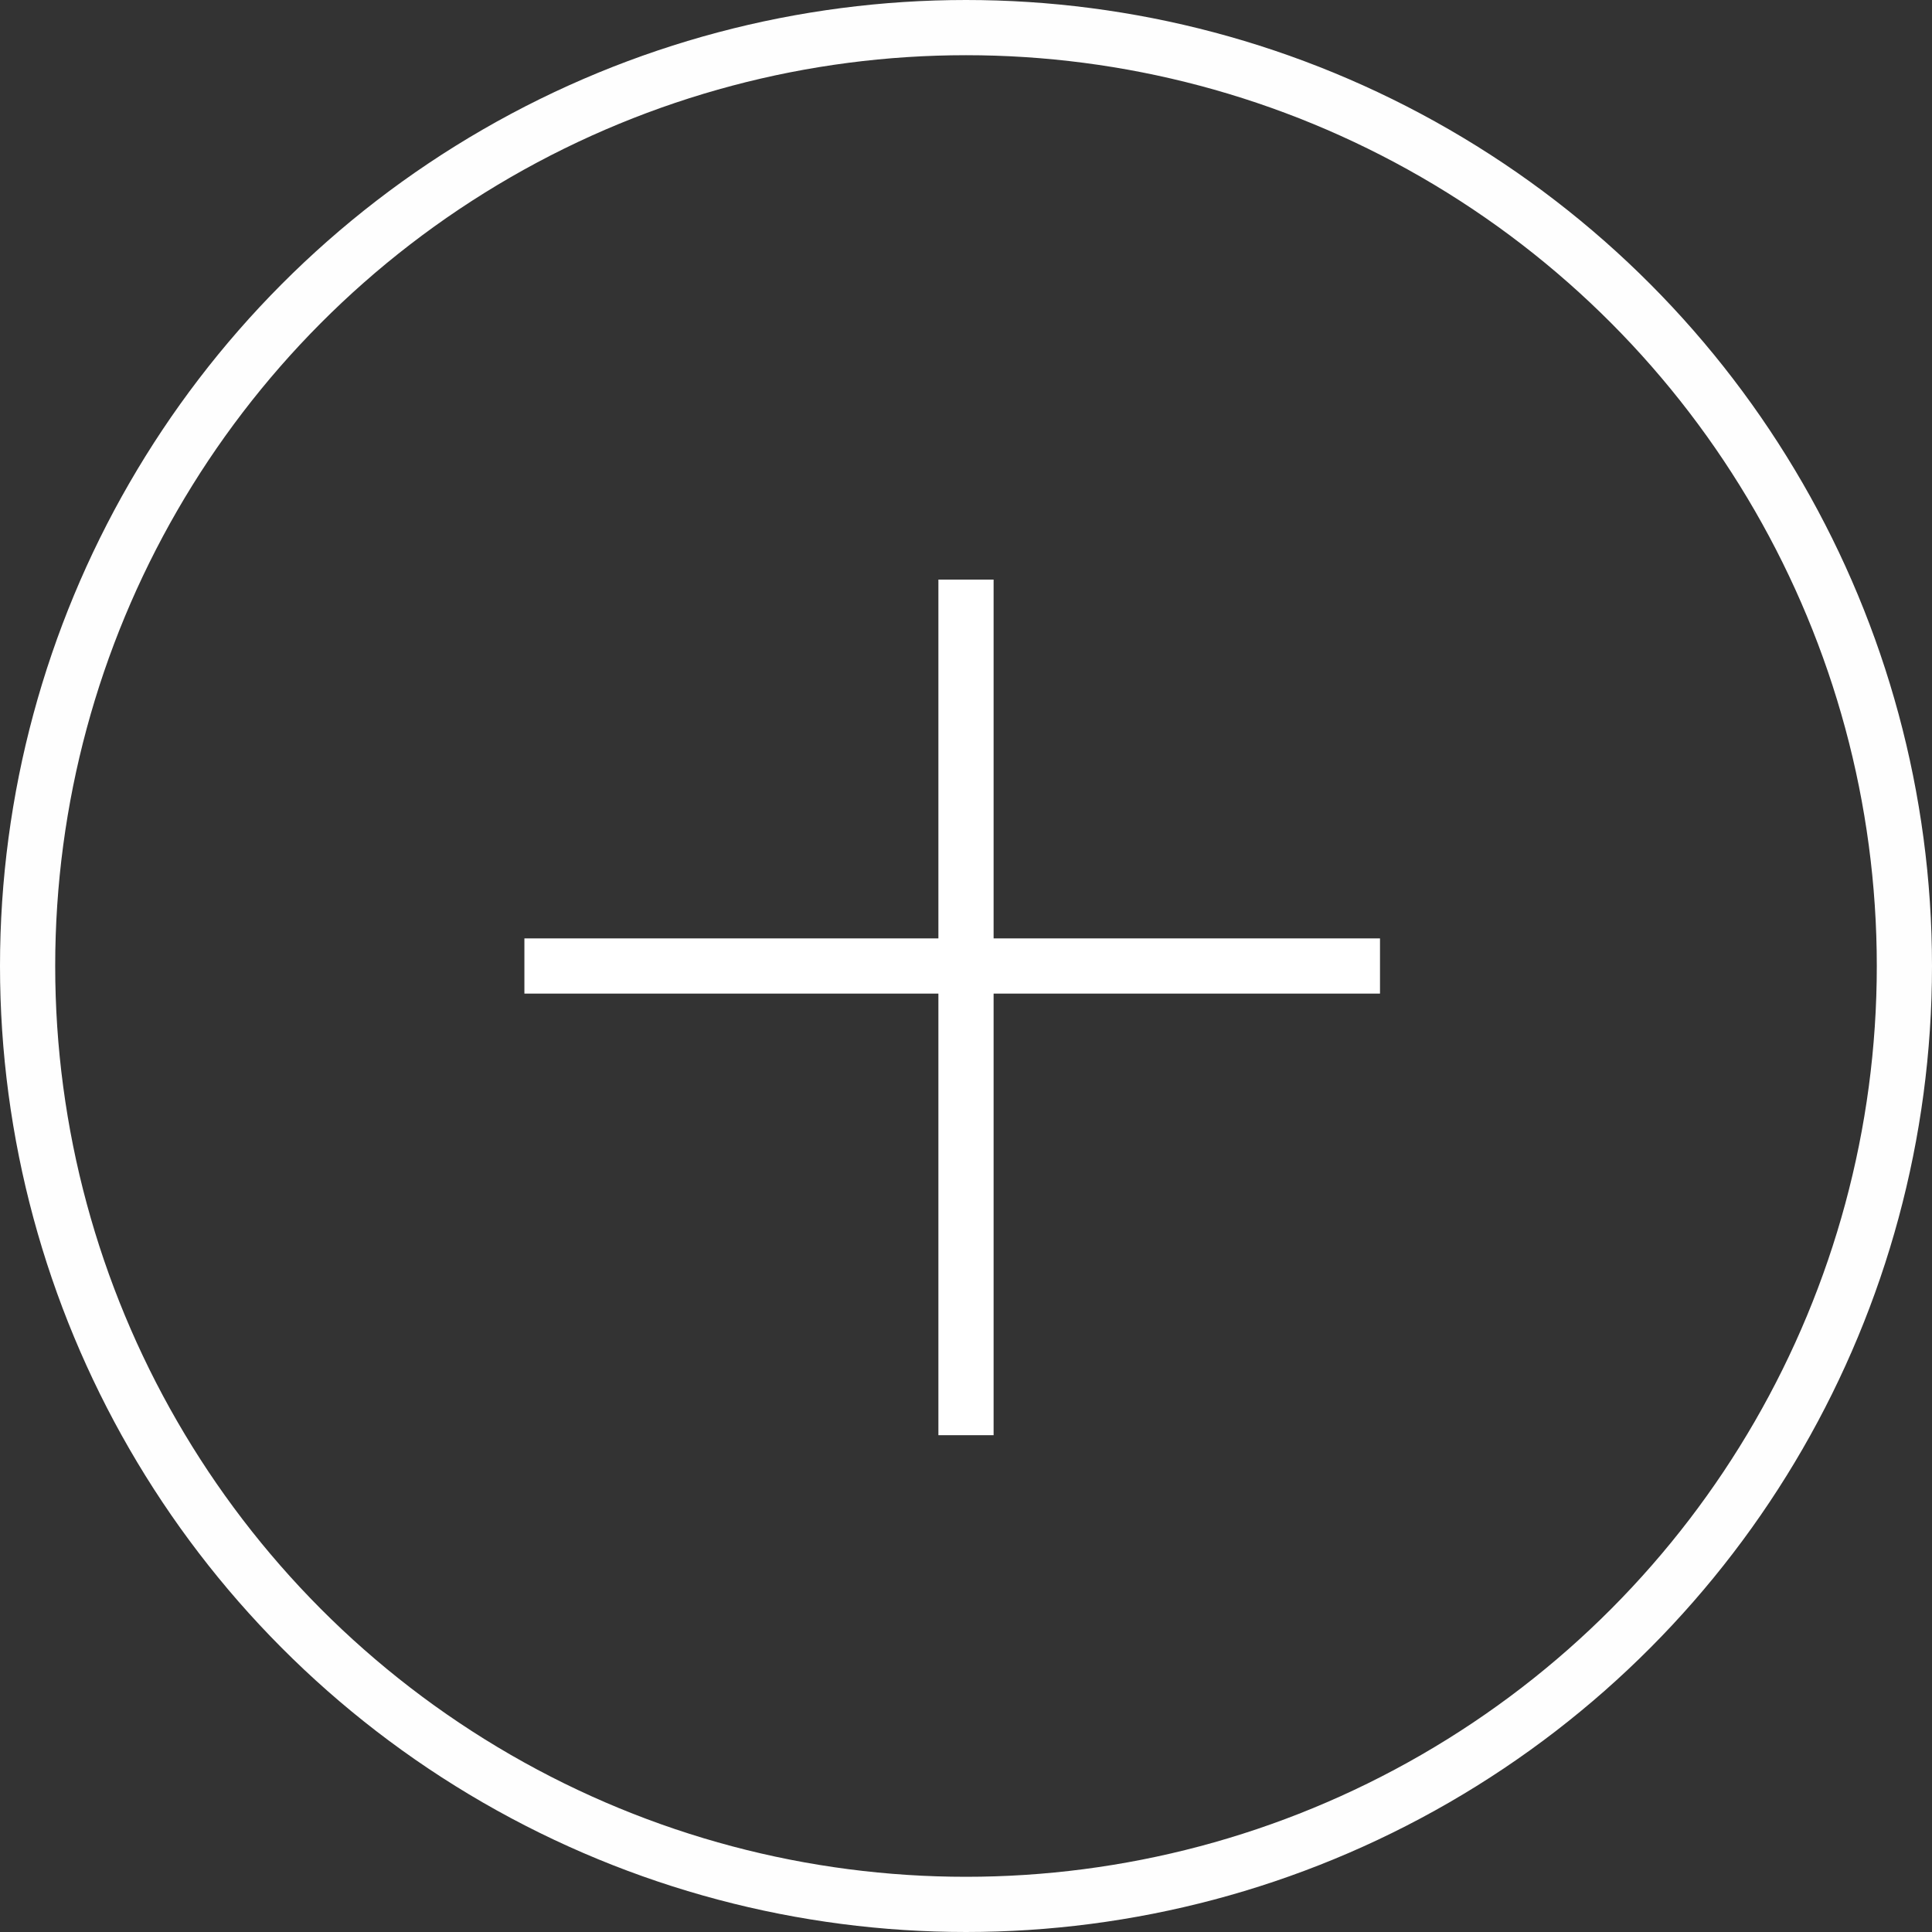 <svg width="70" height="70" viewBox="0 0 70 70" fill="none" xmlns="http://www.w3.org/2000/svg">
<rect x="0" y="0" width="70" height="70" fill="#333333" stroke="none"/>
<circle cx="35" cy="35" r="34" stroke="#FEFEFE" stroke-width="2"/>
<line x1="35" y1="21" x2="35" y2="52" stroke="white" stroke-width="2"/>
<line x1="50" y1="35" x2="19" y2="35" stroke="white" stroke-width="2"/>
</svg>
